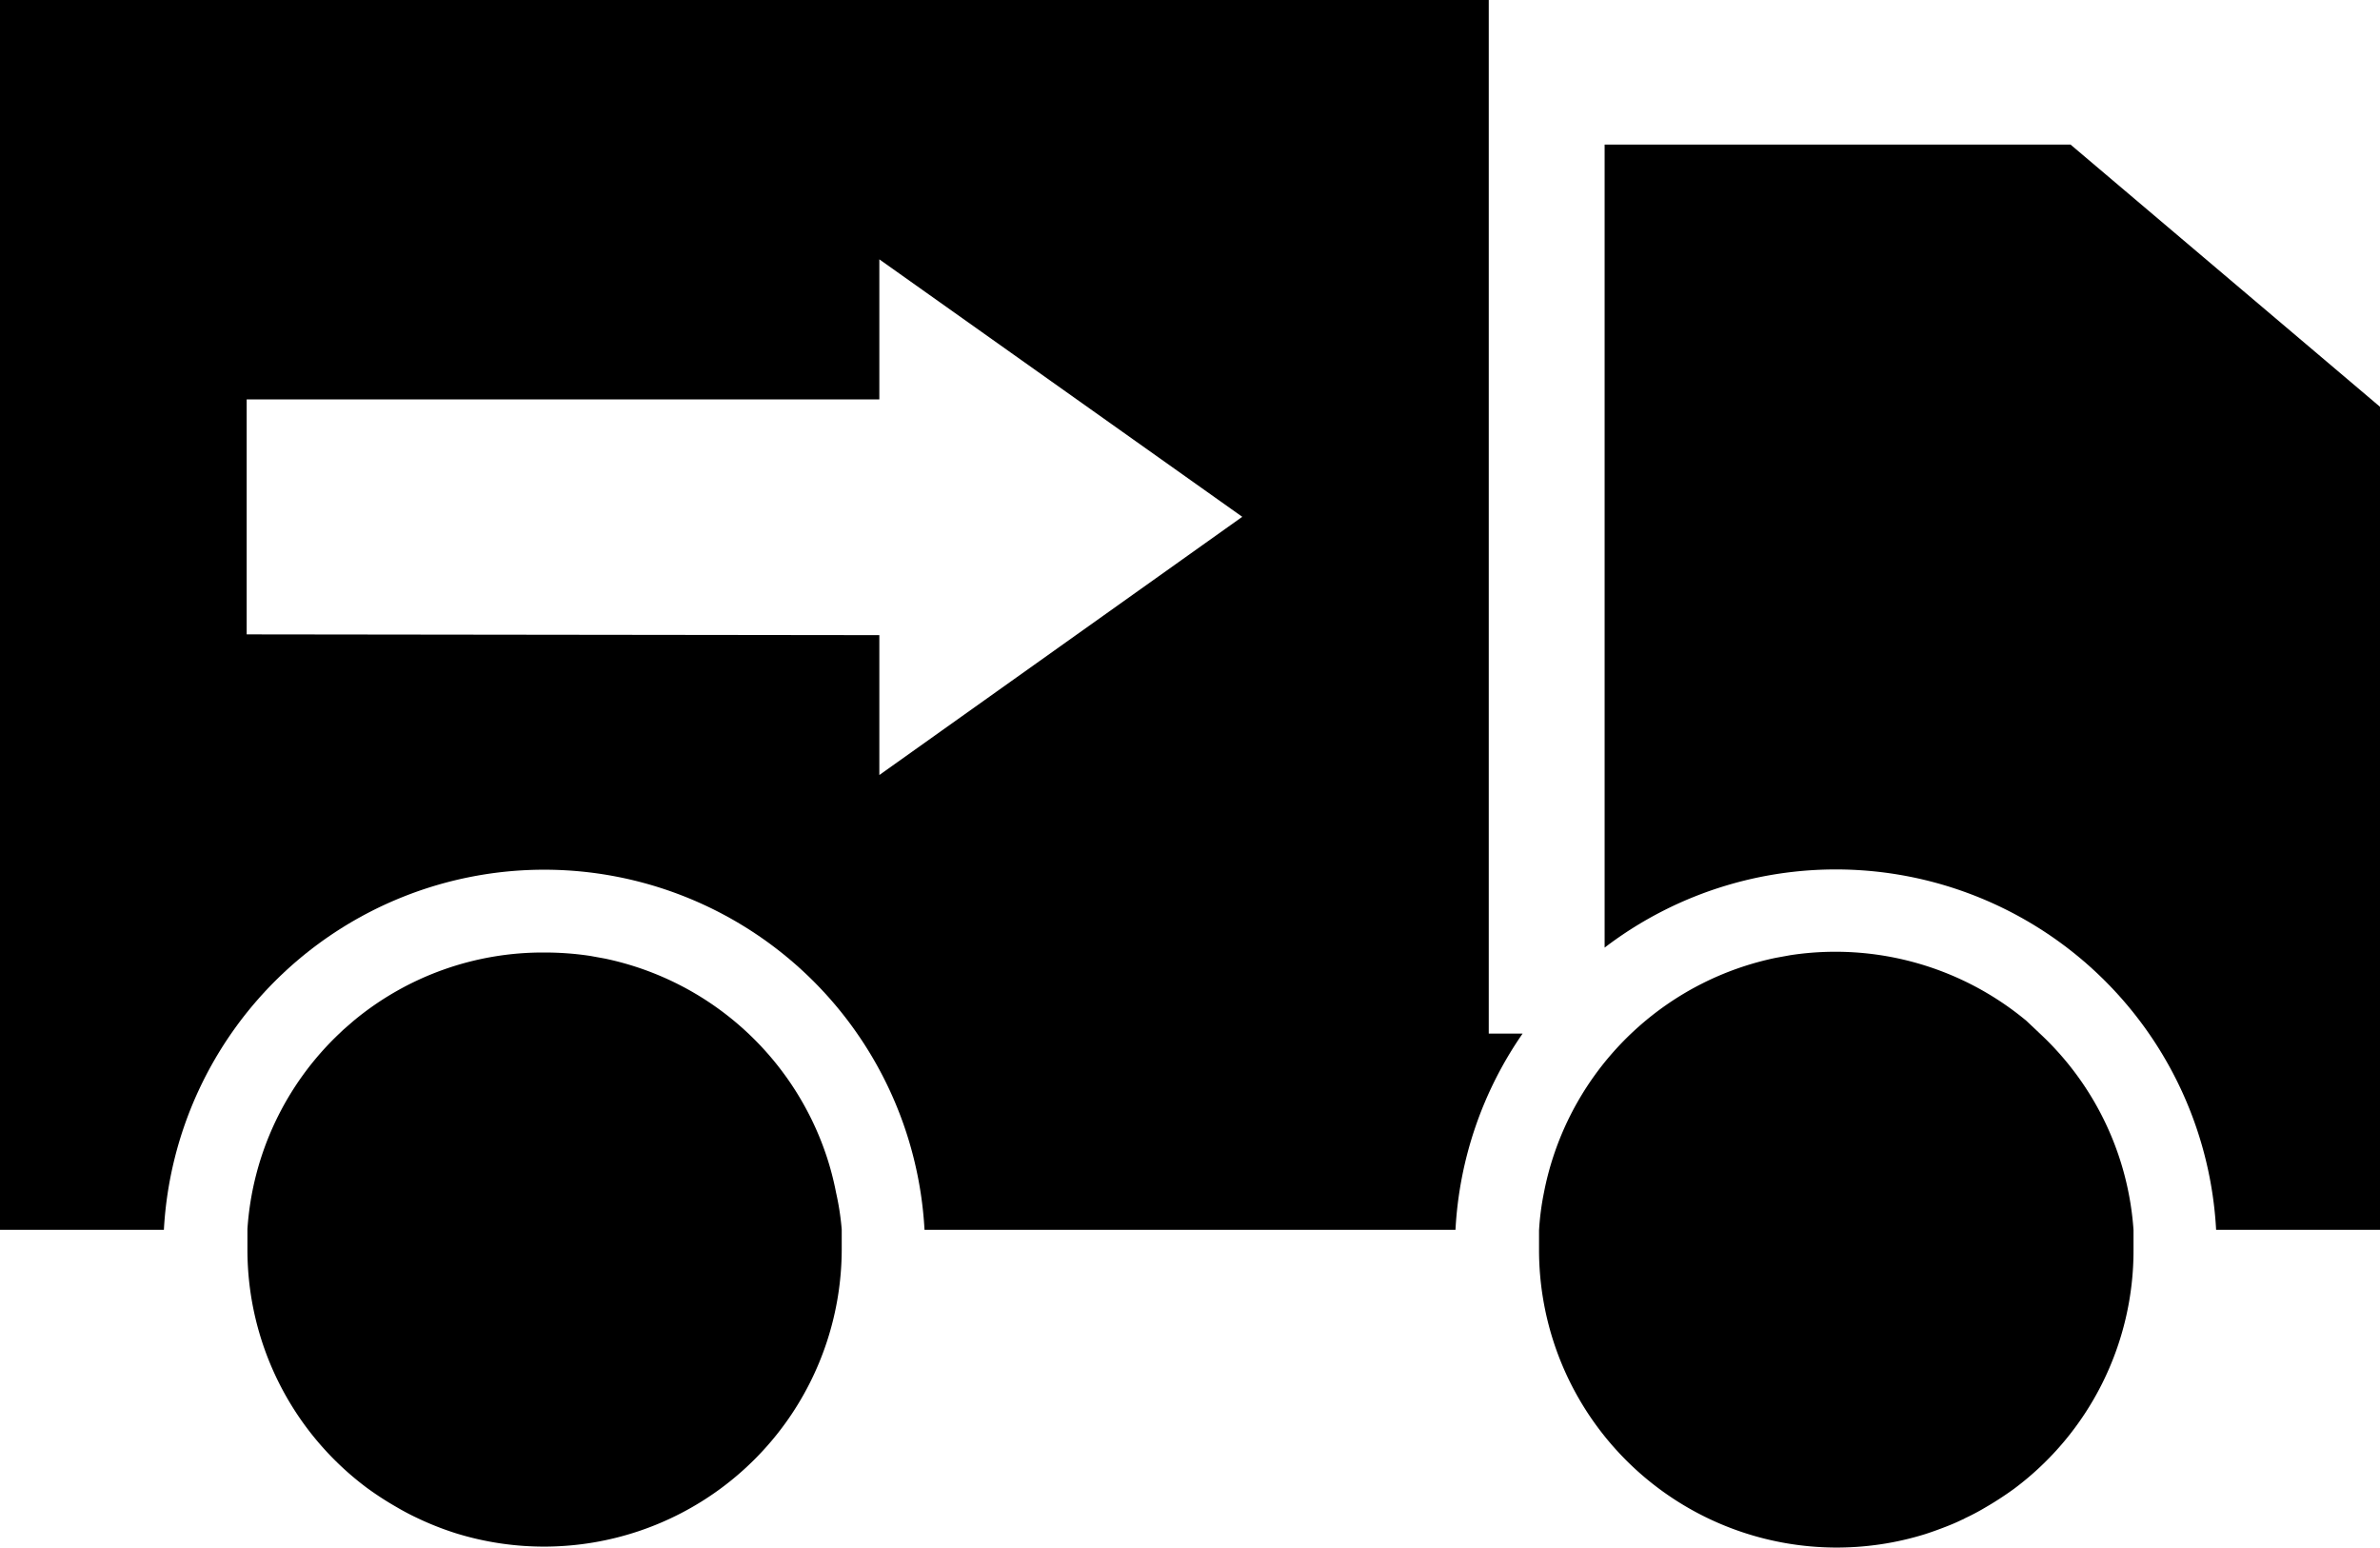 <svg xmlns="http://www.w3.org/2000/svg" viewBox="0 0 125.91 81.88"><g id="Layer_2" data-name="Layer 2"><g id="图层_1" data-name="图层 1"><path d="M78.76,0H0V65.06H8.67a20.15,20.15,0,0,1,40.24,0H77a20.06,20.06,0,0,1,3.55-10.38H78.76ZM13.05,33.56V21.13H46.52V13.72l19.2,13.62L46.52,41v-7.4Z"/><path d="M109.54,7.65H84.89V50.13a20.15,20.15,0,0,1,32.35,14.93h8.67V21.52Z"/><path d="M44.23,63.09a15.43,15.43,0,0,0-.49-1.89A15.76,15.76,0,0,0,32,50.71l-.77-.14a16,16,0,0,0-2.4-.18A15.66,15.66,0,0,0,18.71,54l-.53.46-.19.18a15.67,15.67,0,0,0-4.9,10.38c0,.36,0,.71,0,1.07a15.72,15.72,0,0,0,6.32,12.62,16.34,16.34,0,0,0,1.54,1c.34.2.69.39,1.05.56a16,16,0,0,0,2.11.84h0a15.75,15.75,0,0,0,20.42-15c0-.36,0-.71,0-1.07A14.15,14.15,0,0,0,44.23,63.09Z"/><path d="M107.92,54.68l-.19-.18L107.2,54a15.8,15.8,0,0,0-12.48-3.47l-.77.14A15.76,15.76,0,0,0,82.17,61.2a15.43,15.43,0,0,0-.49,1.89,14.15,14.15,0,0,0-.26,2c0,.36,0,.71,0,1.07a15.75,15.75,0,0,0,20.42,15h0c.37-.12.73-.25,1.09-.39s.59-.24.88-.38a.61.61,0,0,0,.14-.07,11.82,11.82,0,0,0,1.06-.56,17.75,17.75,0,0,0,1.54-1,15.72,15.72,0,0,0,6.32-12.62c0-.36,0-.71,0-1.07A15.67,15.67,0,0,0,107.92,54.68Z"/></g></g></svg>